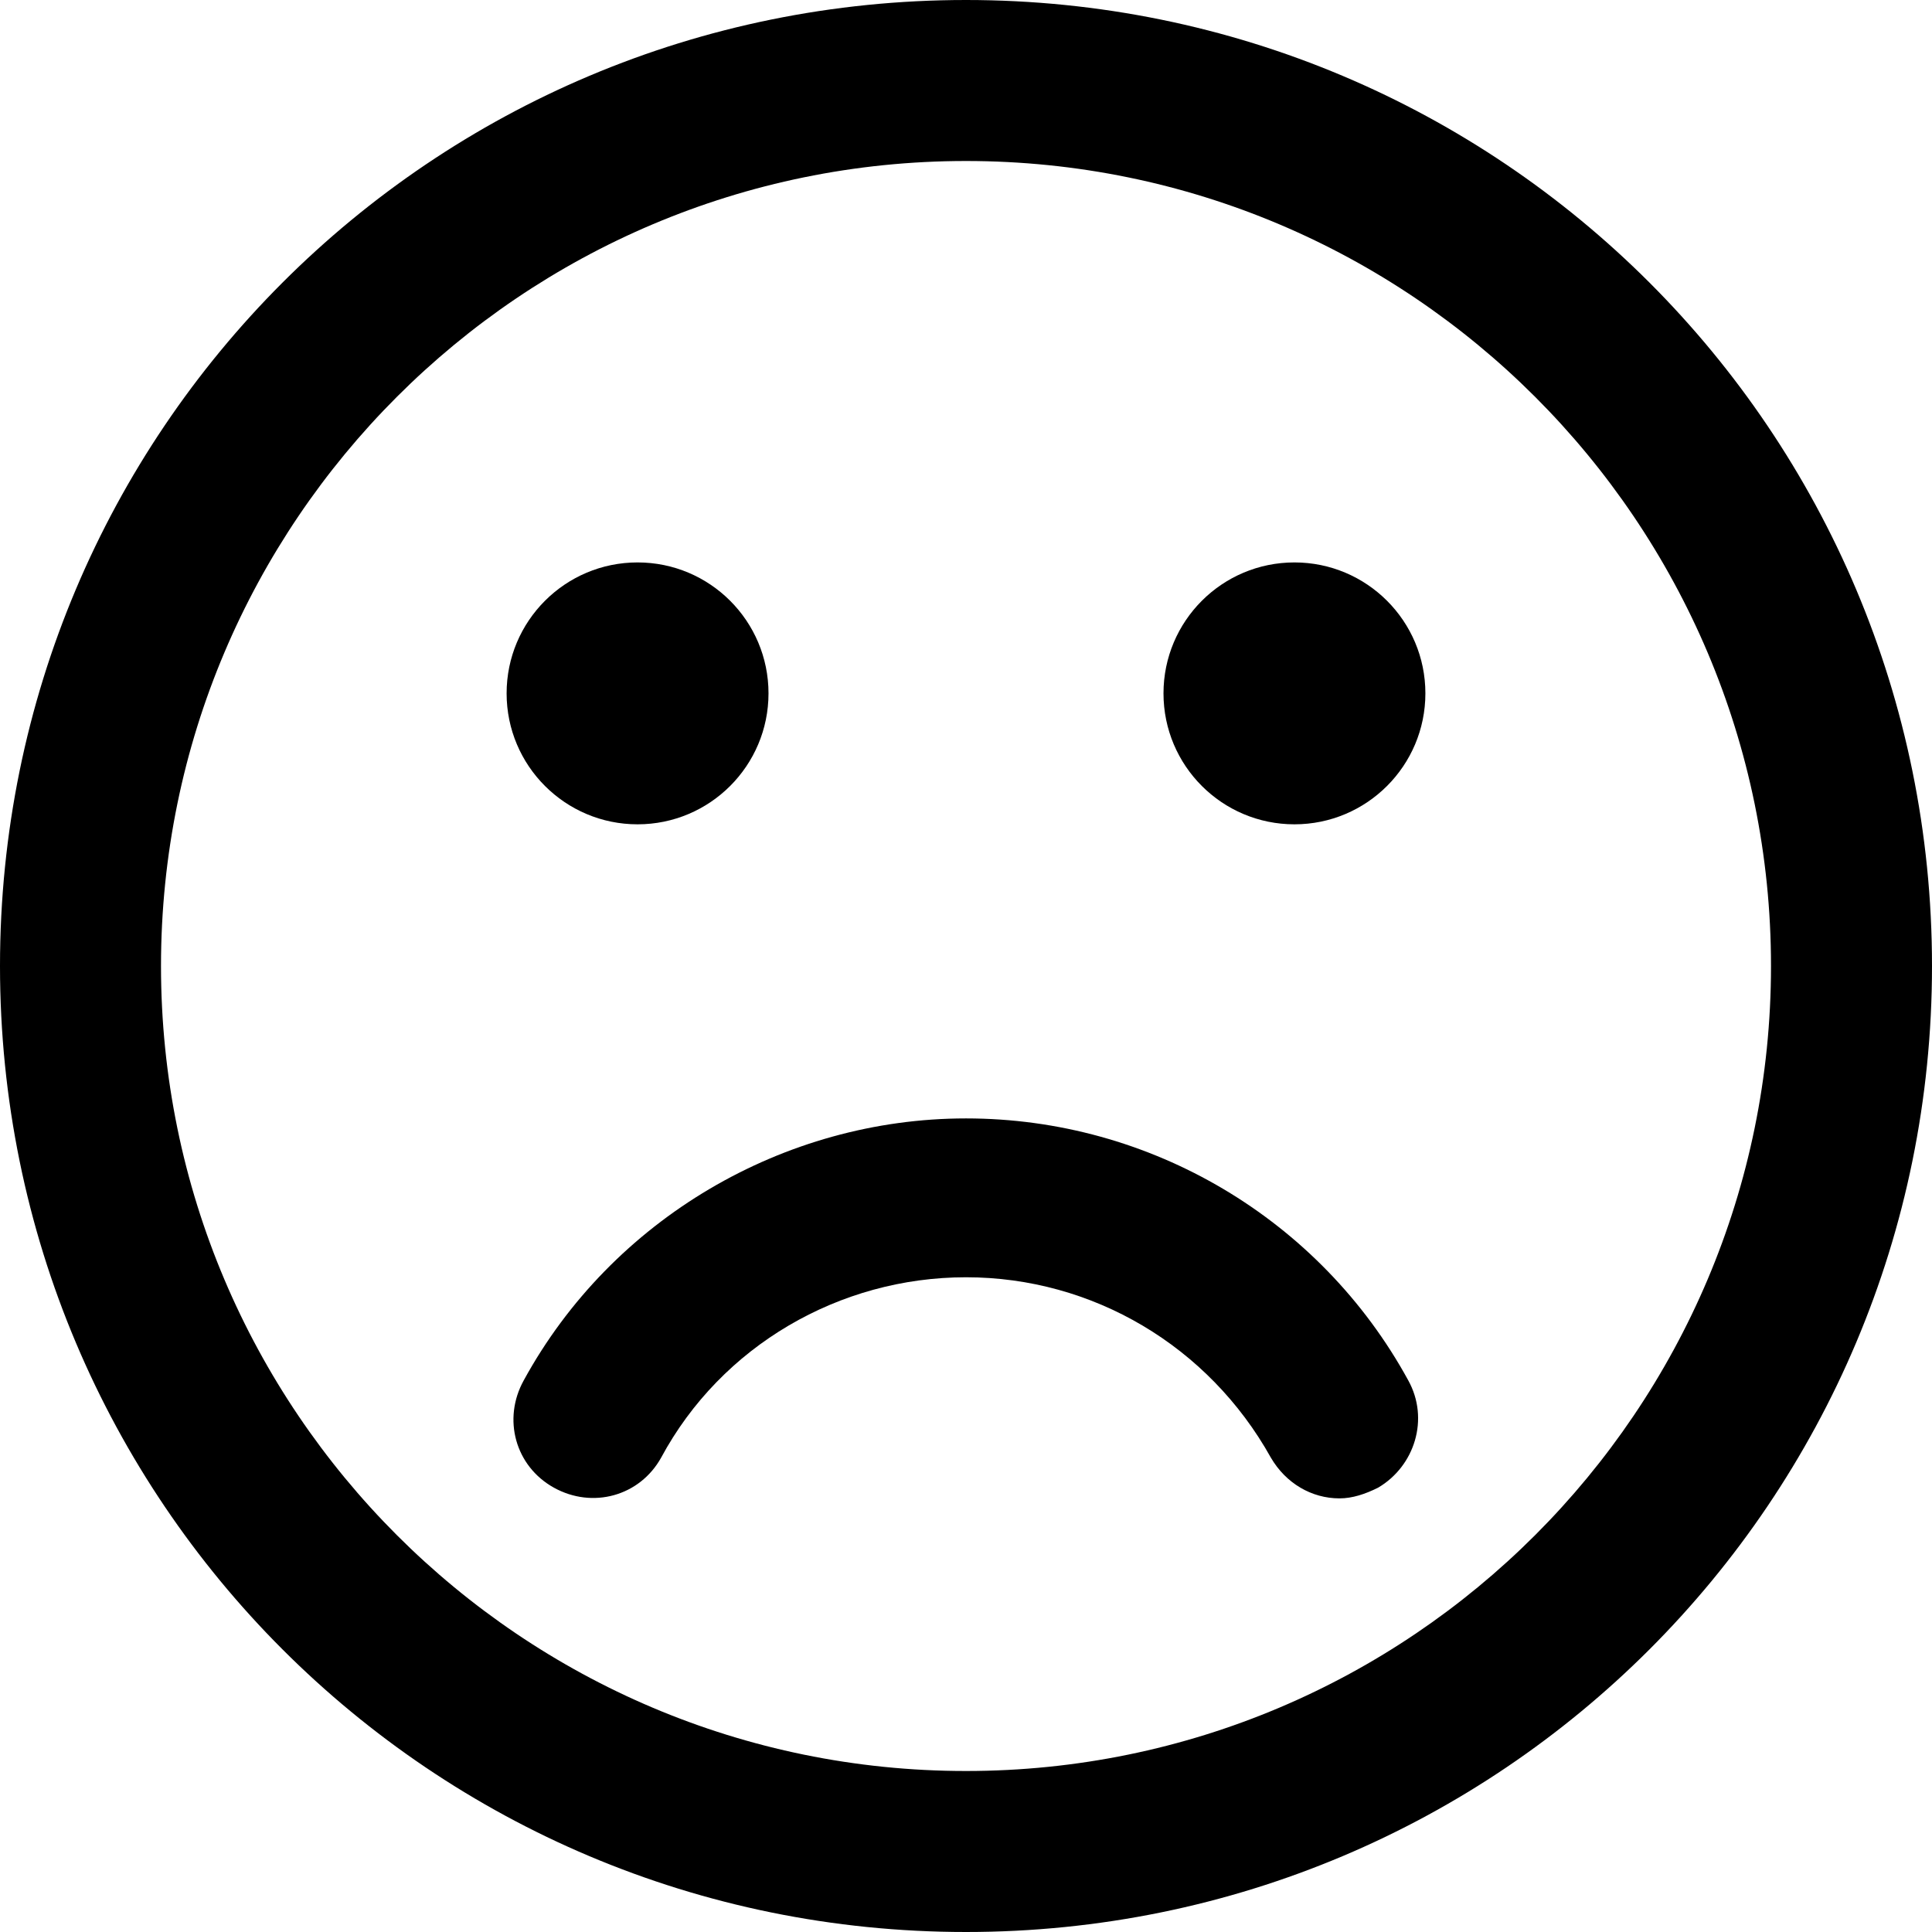 <?xml version="1.0" encoding="UTF-8" standalone="no"?>
<svg width="90px" height="90px" viewBox="0 0 90 90" version="1.1" xmlns="http://www.w3.org/2000/svg" xmlns:xlink="http://www.w3.org/1999/xlink">
    <!-- Generator: Sketch 48.1 (47250) - http://www.bohemiancoding.com/sketch -->
    <title>Slice 1</title>
    <desc>Created with Sketch.</desc>
    <defs></defs>
    <g id="Page-1" stroke="none" stroke-width="1" fill="none" fill-rule="evenodd">
        <g id="sad" fill="#000000" fill-rule="nonzero">
            <circle id="Oval" cx="60.3" cy="32.3" r="6.1"></circle>
            <circle id="Oval" cx="29.7" cy="32.3" r="6.1"></circle>
            <path d="M45,0 C20.1,0 0,20.1 0,45 C0,69.9 20.1,90 45,90 C69.9,90 90,69.9 90,45 C90,20.1 69.9,0 45,0 Z M45,82.5 C24.3,82.5 7.5,65.7 7.5,45 C7.5,24.3 24.3,7.5 45,7.5 C65.7,7.5 82.5,24.3 82.5,45 C82.5,65.7 65.7,82.5 45,82.5 Z" id="Shape"></path>
            <path d="M62.4,69.8 C61.1,69.8 59.9,69.1 59.2,67.9 C56.3,62.7 50.9,59.5 45,59.5 C39.1,59.5 33.6,62.7 30.8,67.9 C29.8,69.7 27.6,70.3 25.8,69.3 C24,68.3 23.4,66.1 24.4,64.3 C28.5,56.8 36.5,52.1 45,52.1 C53.6,52.1 61.5,56.8 65.6,64.3 C66.6,66.1 65.9,68.3 64.2,69.3 C63.6,69.6 63,69.8 62.4,69.8 Z" id="Shape"></path>
        </g>
    </g>
</svg>